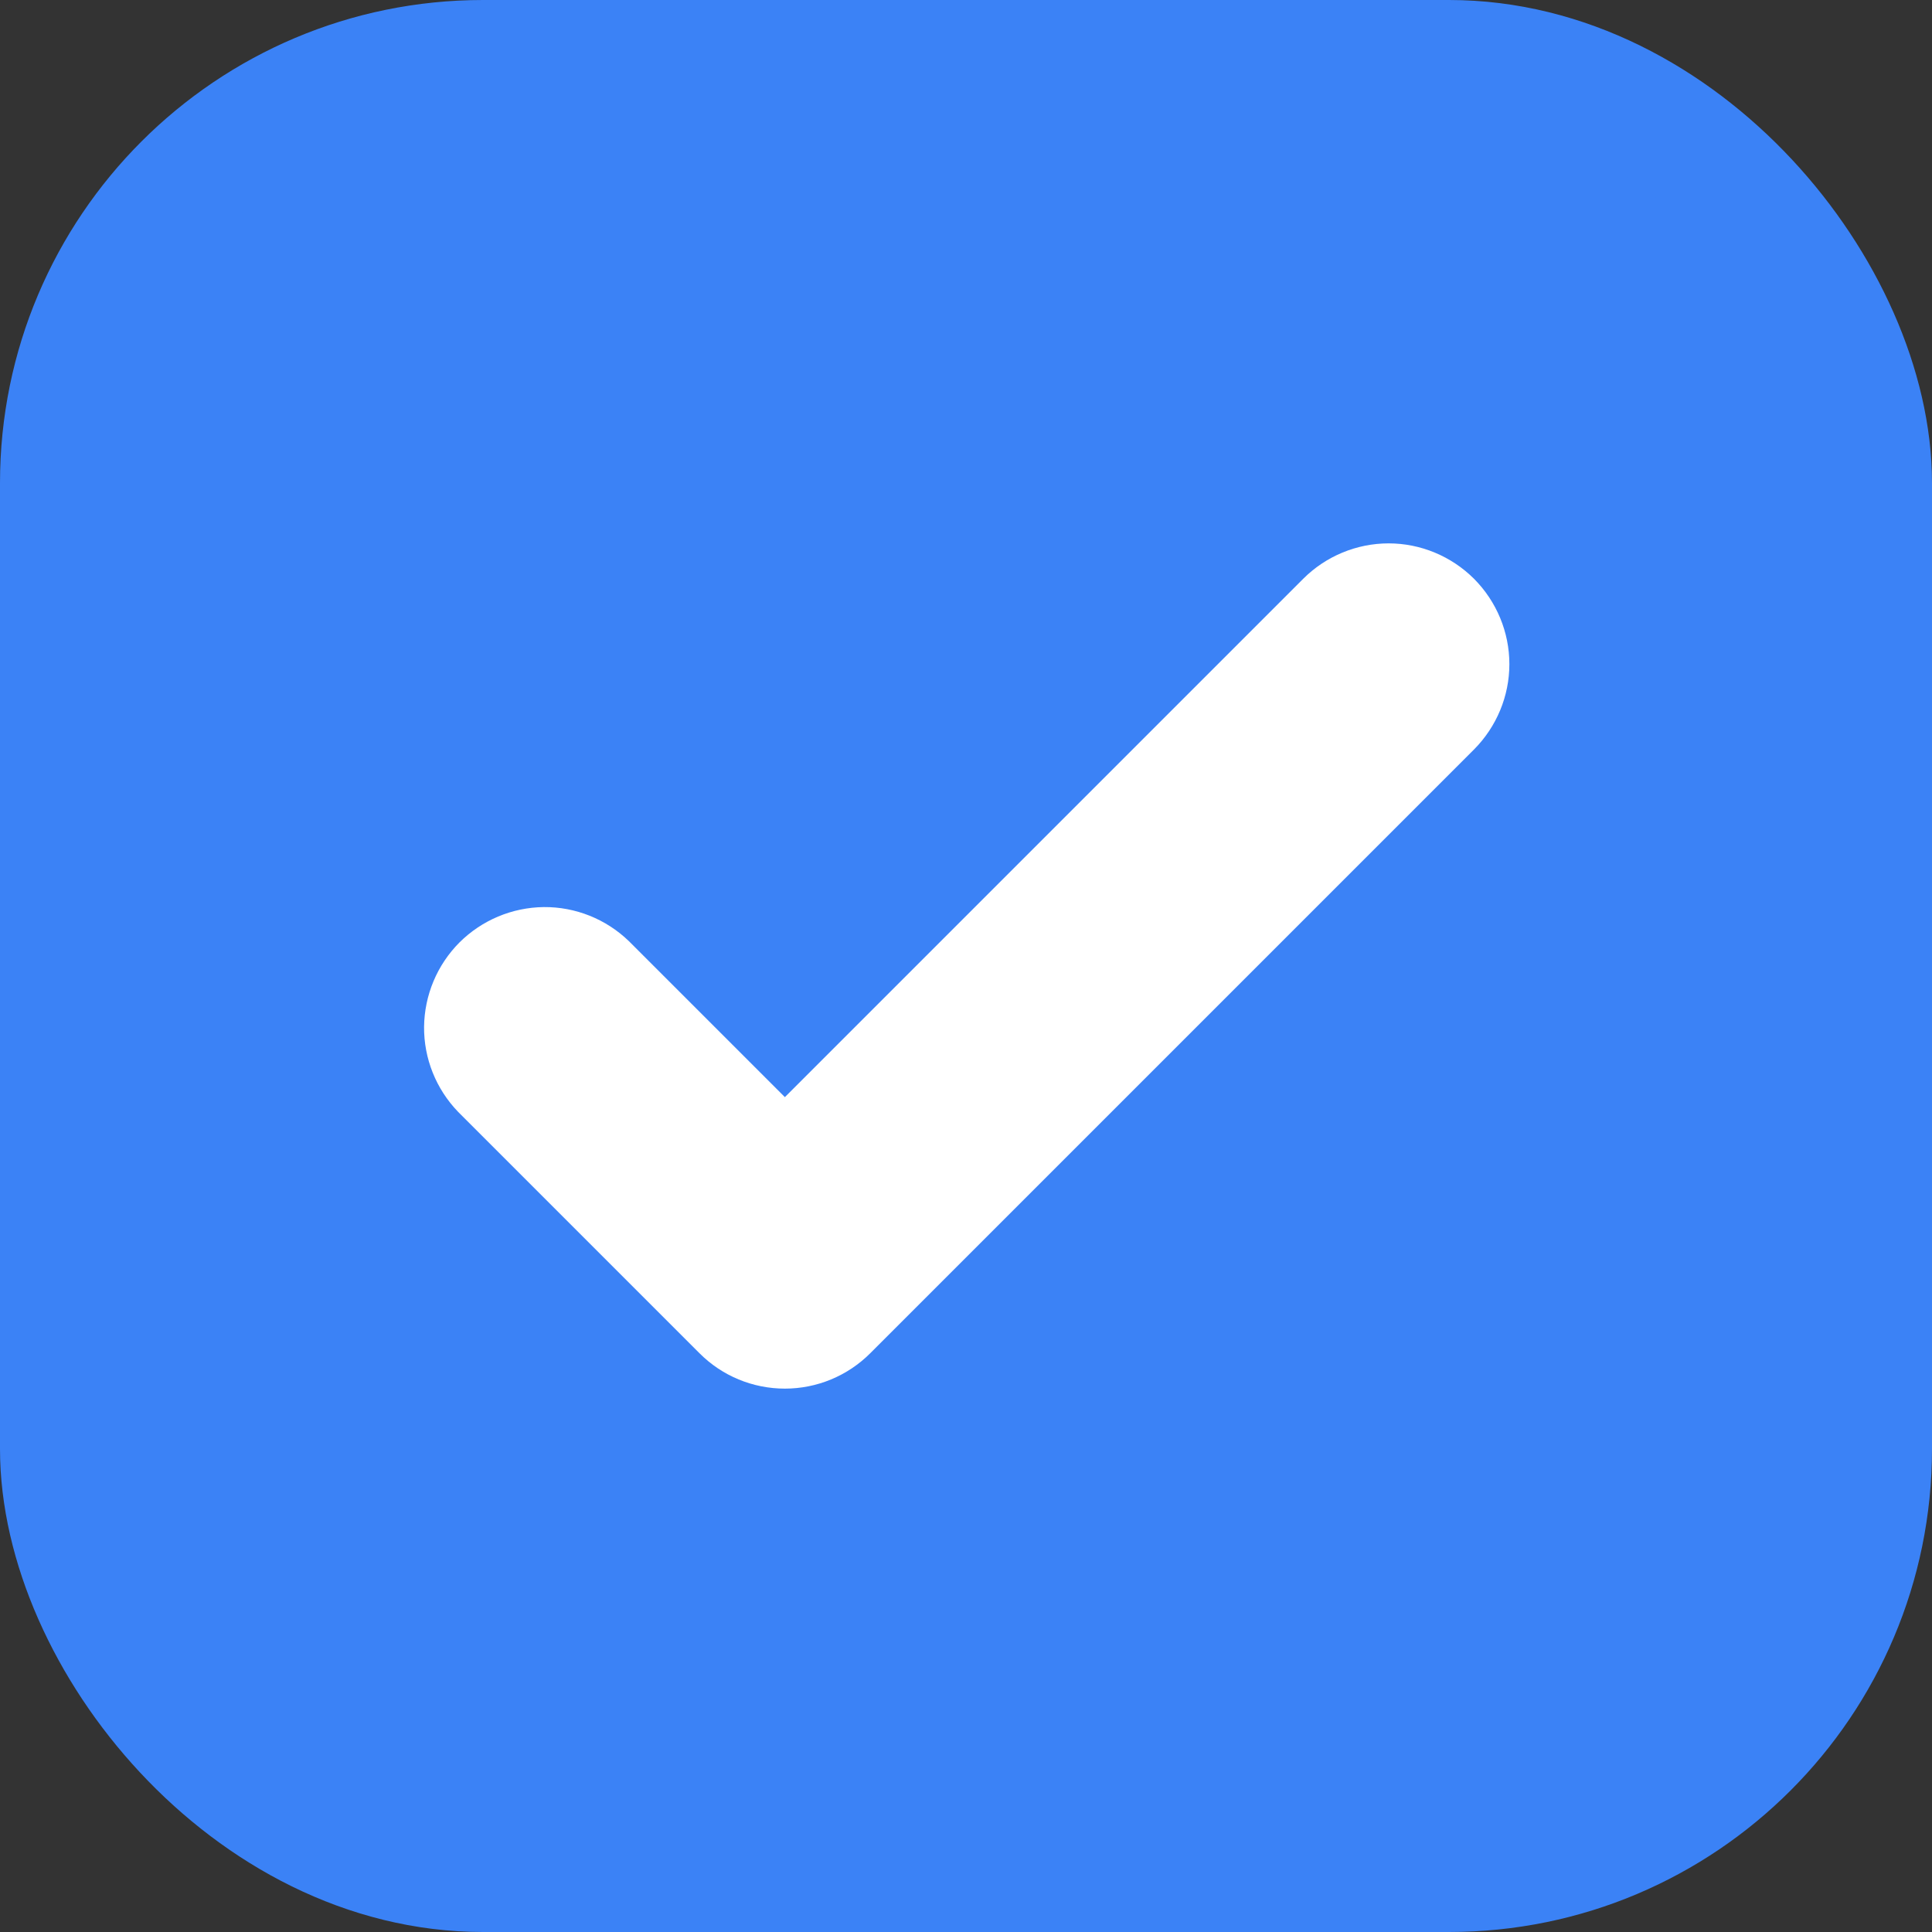 <svg width="16" height="16" viewBox="0 0 16 16" fill="none" xmlns="http://www.w3.org/2000/svg">
<rect x="0" y="0" width="16" height="16" fill="#333333" stroke="none"/>
<rect x="0.5" y="0.5" width="15" height="15" rx="3.5" fill="#3B82F6"/>
<path d="M12.207 4.793C12.394 4.981 12.5 5.235 12.5 5.5C12.5 5.765 12.394 6.019 12.207 6.207L7.207 11.207C7.019 11.395 6.765 11.5 6.5 11.5C6.235 11.5 5.98 11.395 5.793 11.207L3.793 9.207C3.611 9.018 3.51 8.766 3.512 8.504C3.515 8.241 3.62 7.991 3.805 7.805C3.991 7.62 4.241 7.515 4.504 7.512C4.766 7.51 5.018 7.611 5.207 7.793L6.5 9.086L10.793 4.793C10.98 4.606 11.235 4.5 11.5 4.5C11.765 4.5 12.019 4.606 12.207 4.793Z" fill="white"/>
<rect x="0.5" y="0.5" width="15" height="15" rx="3.5" stroke="#3B82F6"/>
</svg>
